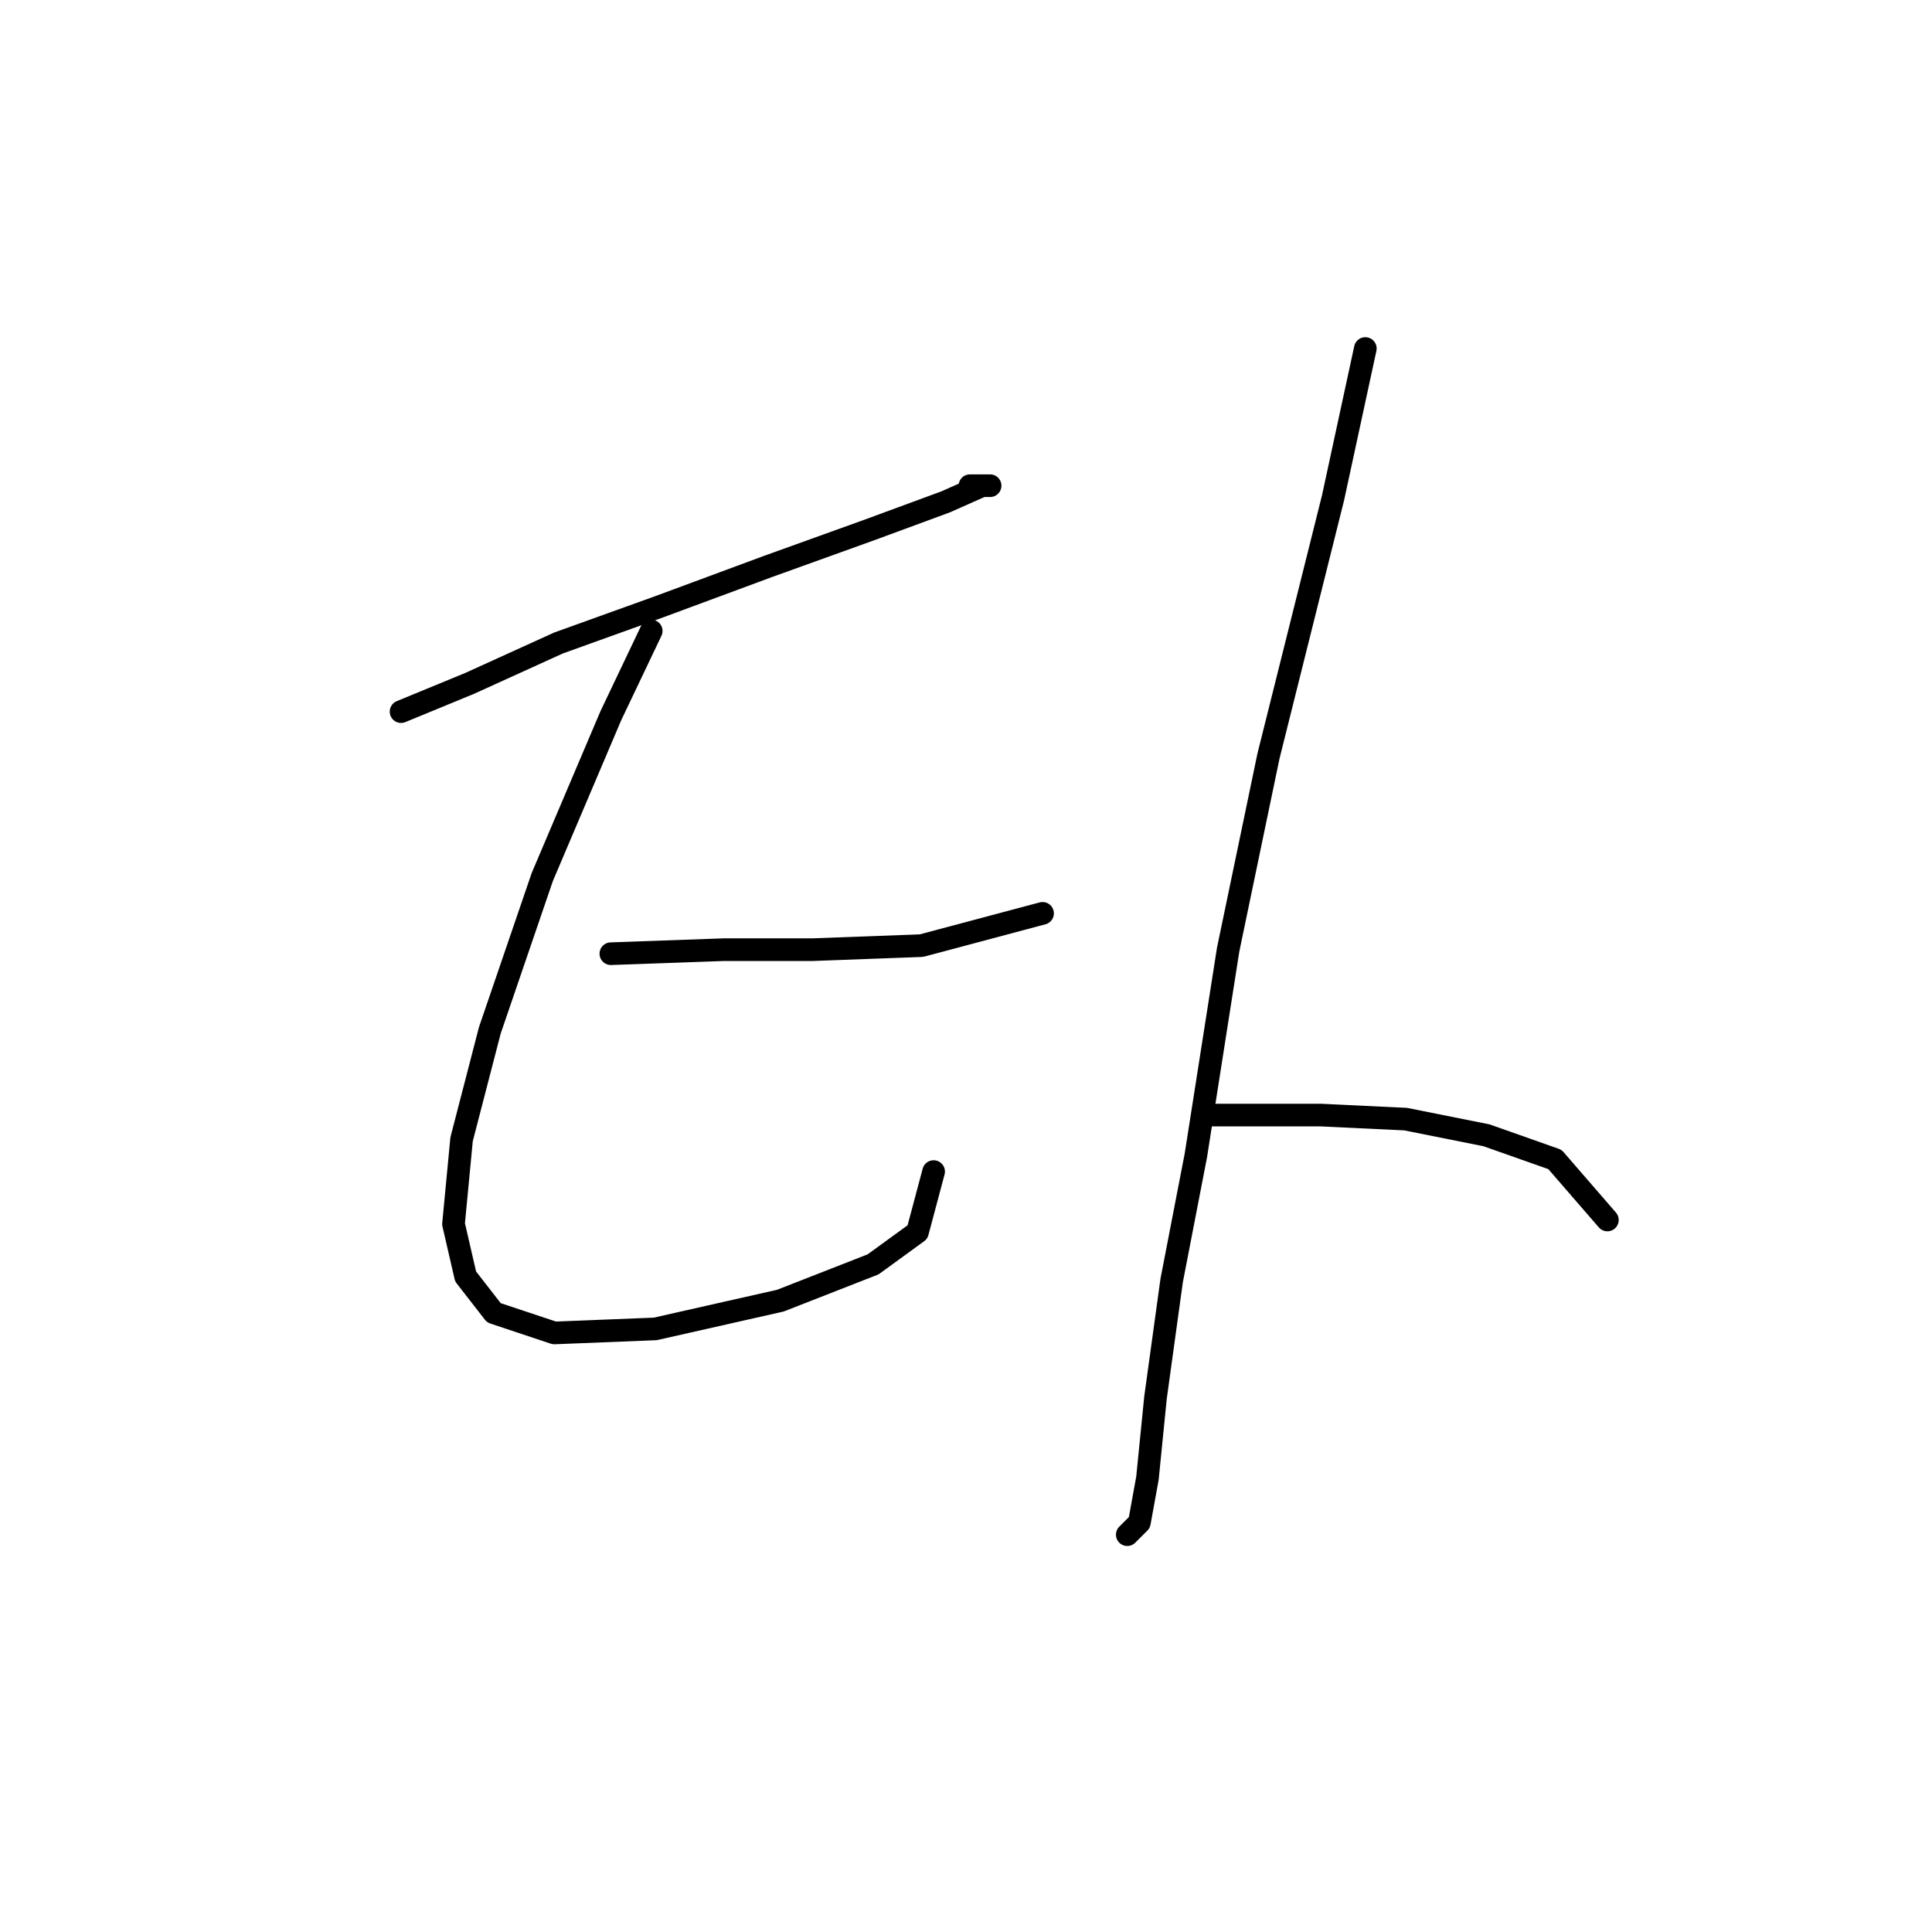 <?xml version="1.0" standalone="no"?>
    <svg width="256" height="256" xmlns="http://www.w3.org/2000/svg" version="1.1">
    <polyline stroke="black" stroke-width="3" stroke-linecap="round" fill="transparent" stroke-linejoin="round" points="53.143 94.294 62.231 90.552 73.992 85.206 87.357 80.395 101.791 75.049 115.156 70.238 125.313 66.495 130.125 64.357 131.194 64.357 128.521 64.357 128.521 64.357 " />
        <polyline stroke="black" stroke-width="3" stroke-linecap="round" fill="transparent" stroke-linejoin="round" points="86.288 83.603 80.942 94.829 71.854 116.213 64.904 136.528 61.162 150.962 60.093 162.188 61.696 169.138 65.438 173.95 73.457 176.622 86.822 176.088 103.395 172.346 115.691 167.534 121.571 163.258 123.71 155.239 123.71 155.239 " />
        <polyline stroke="black" stroke-width="3" stroke-linecap="round" fill="transparent" stroke-linejoin="round" points="80.942 126.37 95.911 125.836 107.672 125.836 122.106 125.301 138.144 121.024 138.144 121.024 " />
        <polyline stroke="black" stroke-width="3" stroke-linecap="round" fill="transparent" stroke-linejoin="round" points="180.912 46.181 176.635 65.961 168.081 100.175 162.735 125.836 158.458 153.1 155.251 169.673 153.112 185.176 152.043 195.868 150.974 201.749 149.37 203.352 149.37 203.352 " />
        <polyline stroke="black" stroke-width="3" stroke-linecap="round" fill="transparent" stroke-linejoin="round" points="160.597 147.754 175.031 147.754 186.258 148.289 196.95 150.427 206.038 153.635 212.987 161.654 212.987 161.654 " />
        </svg>